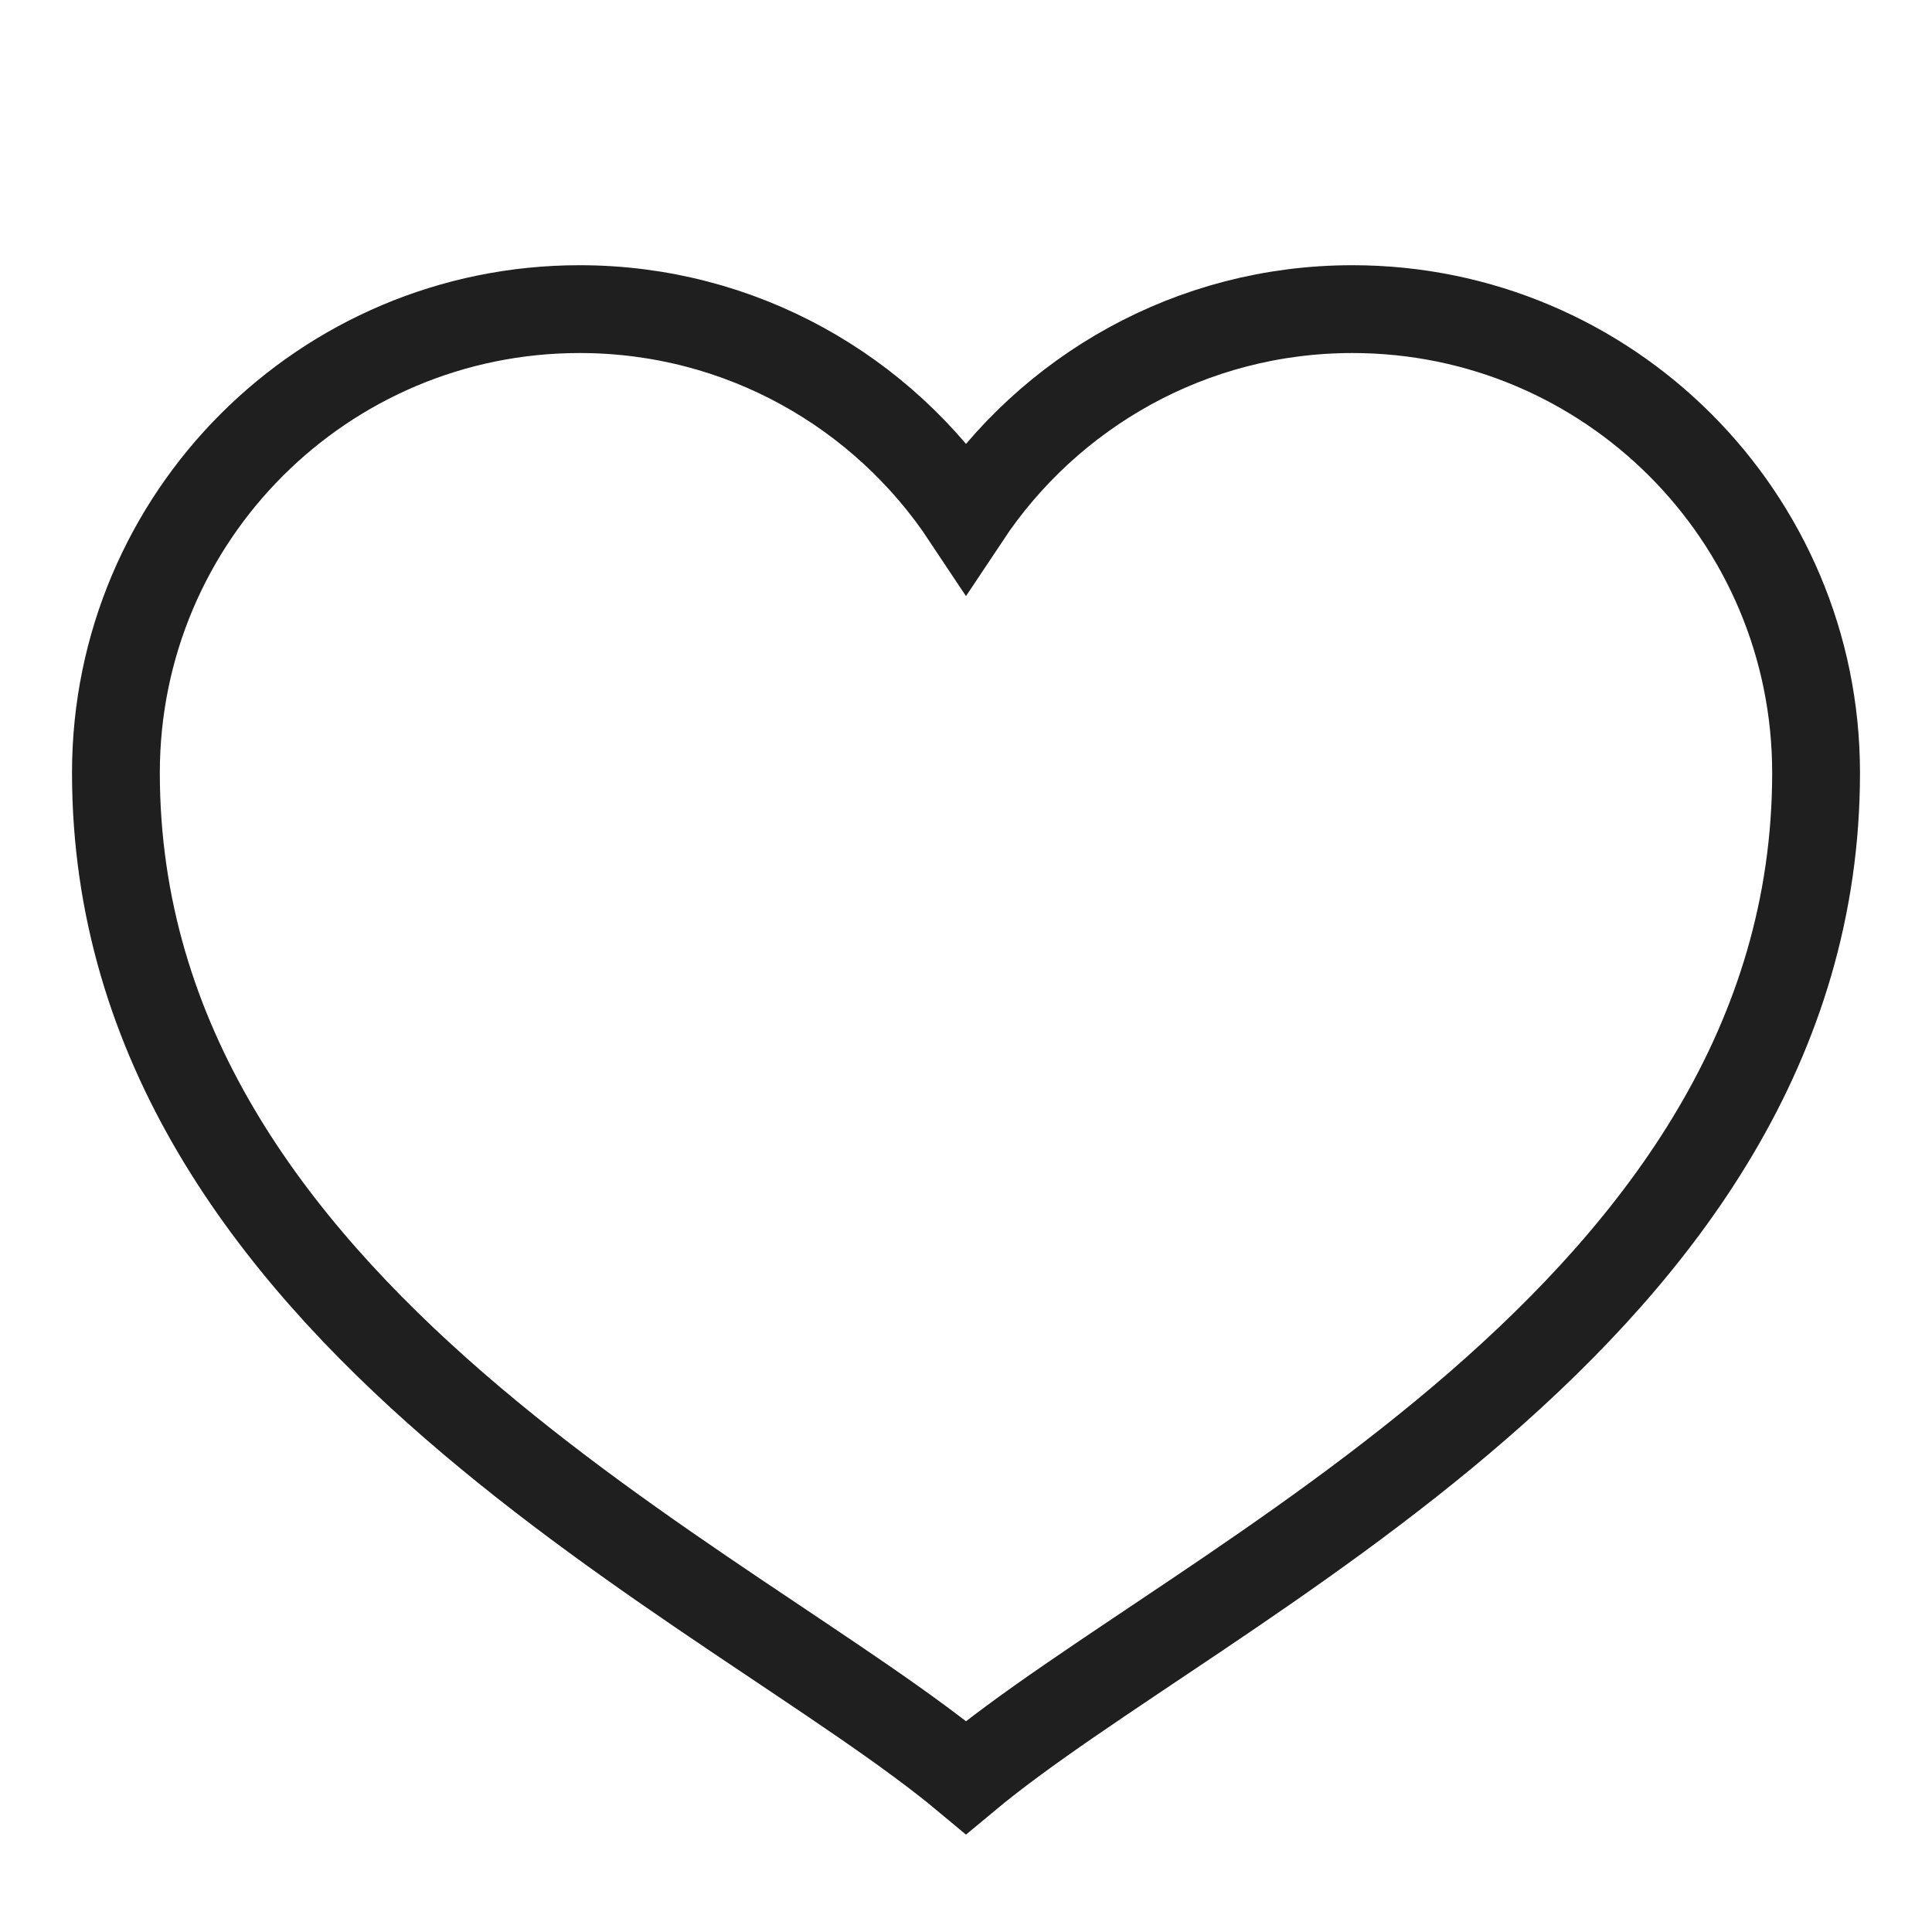 <svg width="22" height="22" viewBox="0 0 22 22" fill="none" xmlns="http://www.w3.org/2000/svg">
<path d="M15.4 3.52C13.563 3.52 11.946 4.46 11 5.884C10.055 4.46 8.438 3.52 6.6 3.52C3.684 3.52 1.32 5.884 1.32 8.8C1.32 14.96 8.36 18.04 11 20.24C13.64 18.04 20.68 14.96 20.68 8.8C20.68 5.884 18.316 3.52 15.4 3.52Z" stroke="#1F1F1F" stroke-miterlimit="10" stroke-linecap="round"/>
</svg>
